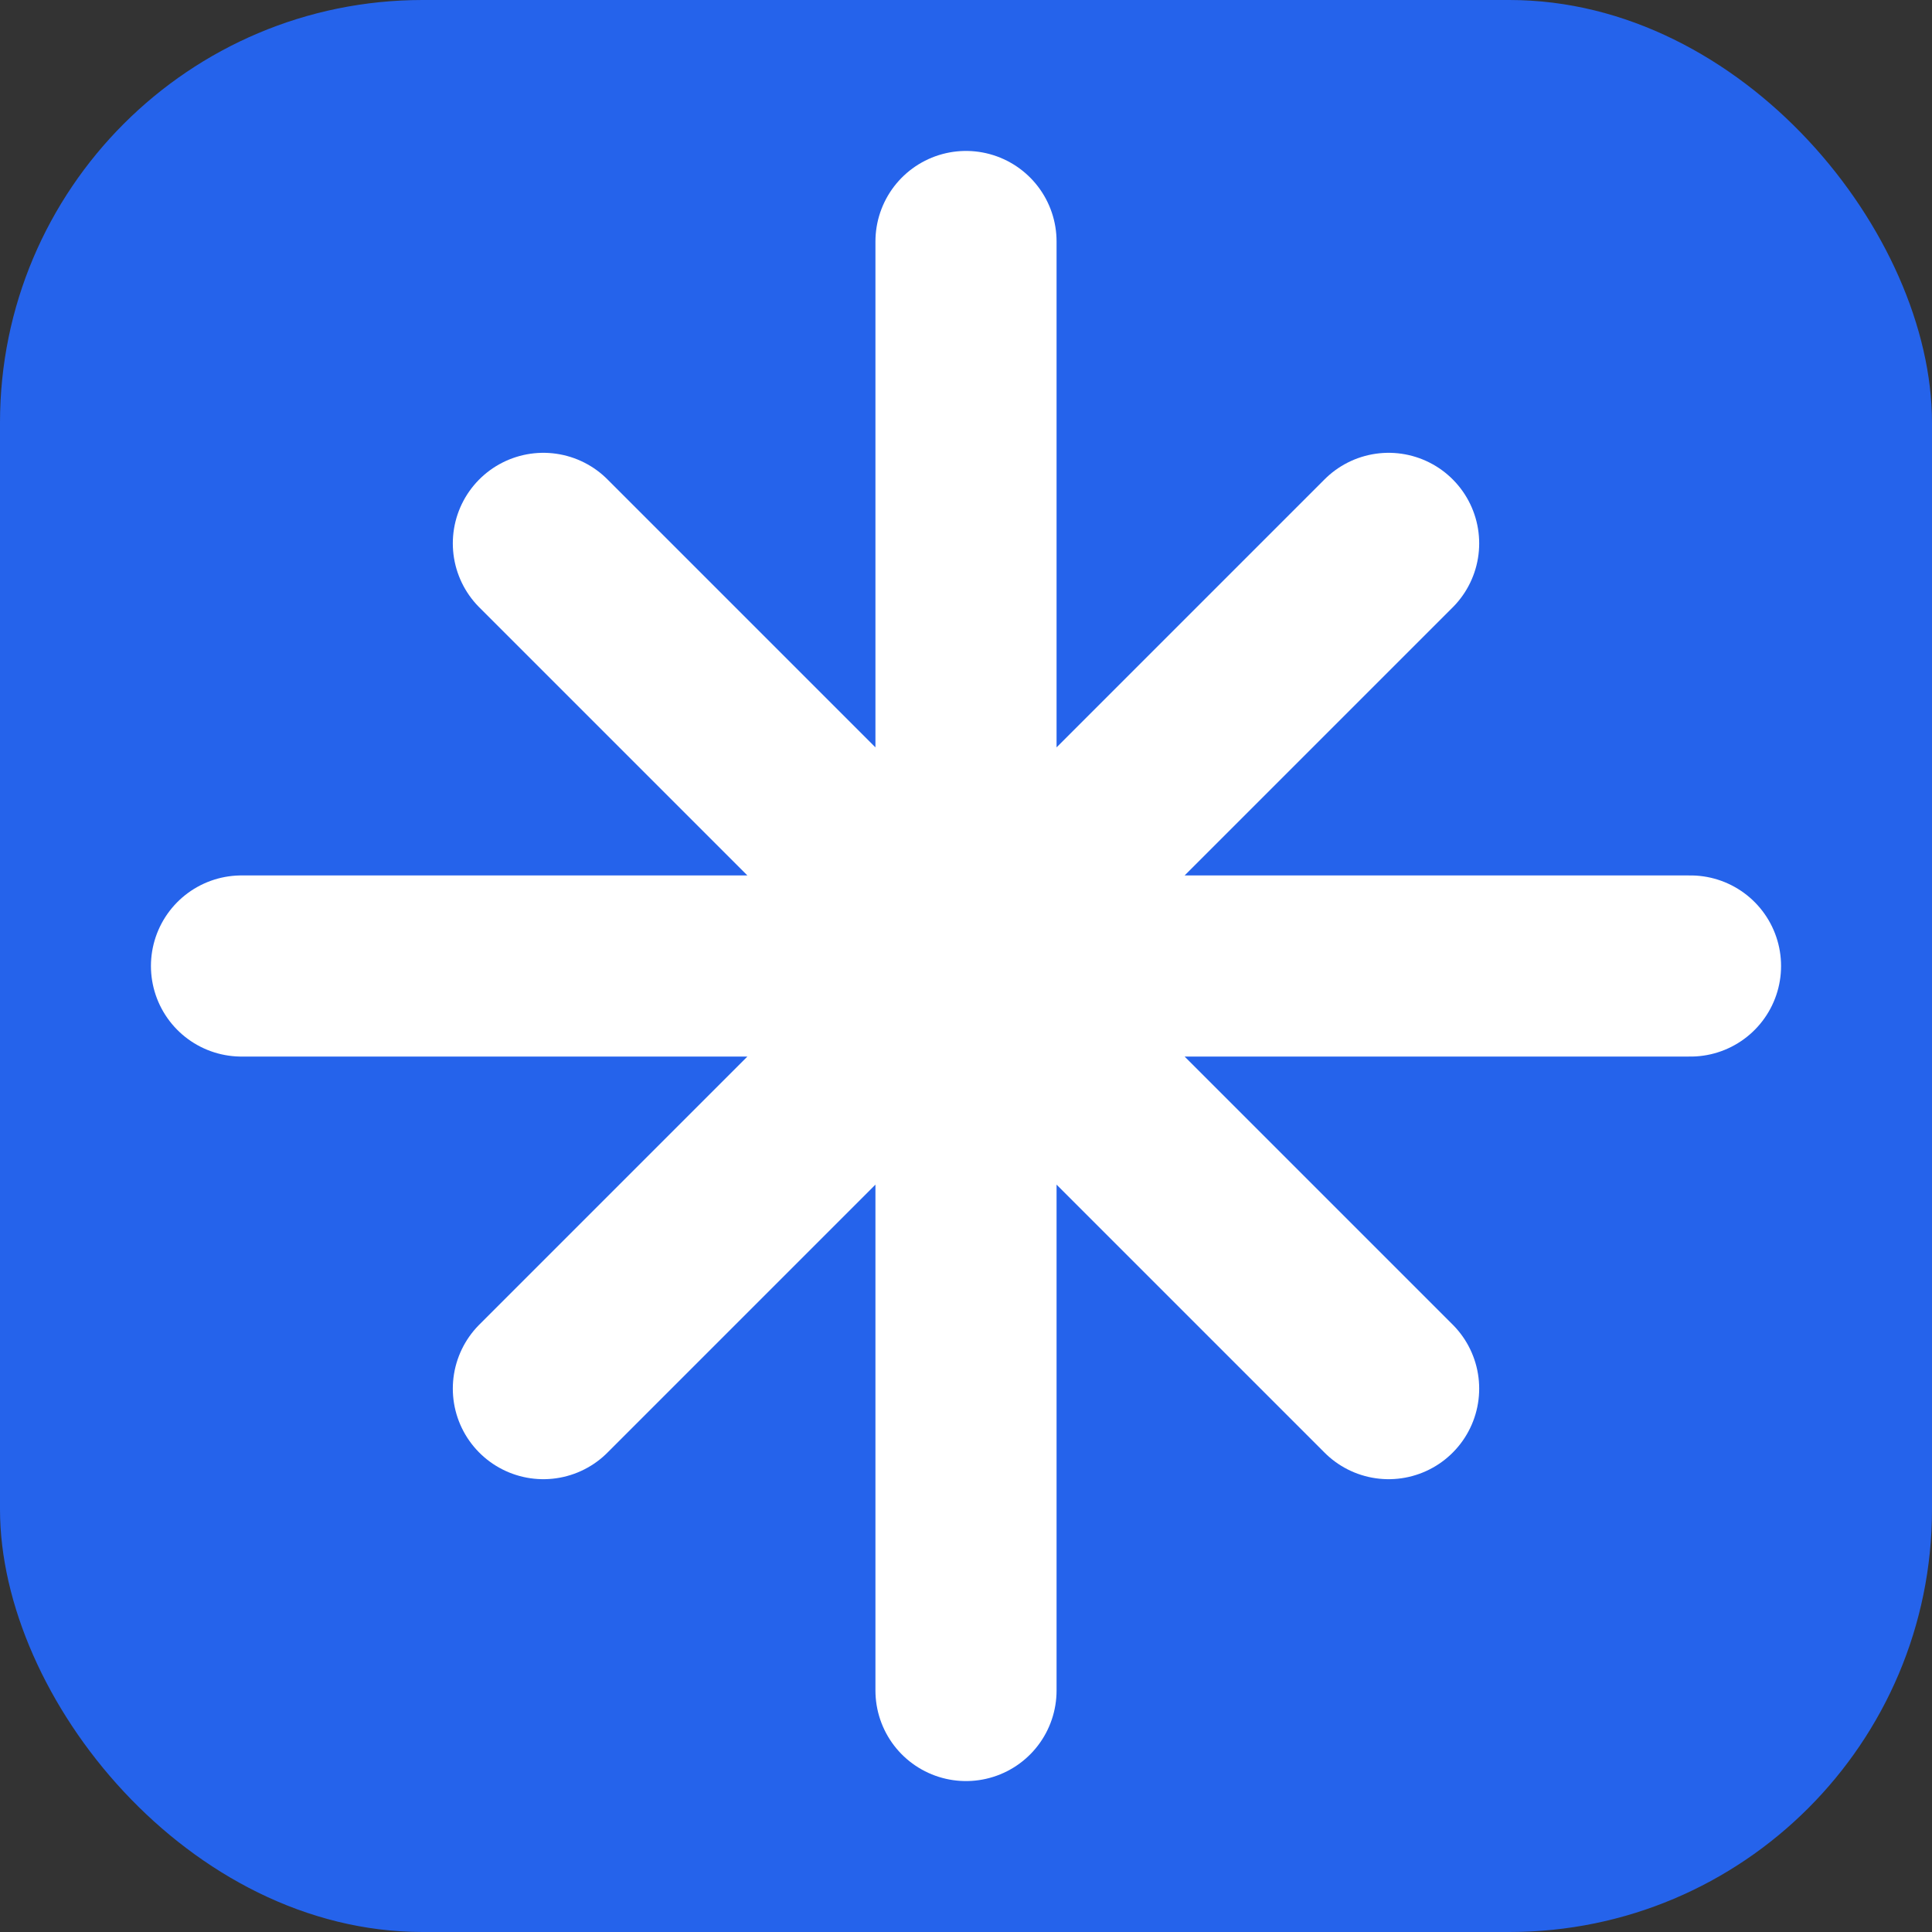 <svg width="32" height="32" viewBox="0 0 32 32" fill="none" xmlns="http://www.w3.org/2000/svg">
    <rect x="0" y="0" width="32" height="32" fill="#333333" stroke="none"/>
    <rect width="32" height="32" rx="7" fill="#2563EB"/>
    <path d="M16 16H28M16 16V4M16 16H4M16 16V28M16 16L23 9M16 16L23 23M16 16L9 9M16 16L9 23" stroke="white" stroke-width="3" stroke-linecap="round" stroke-linejoin="round"/>
</svg>
